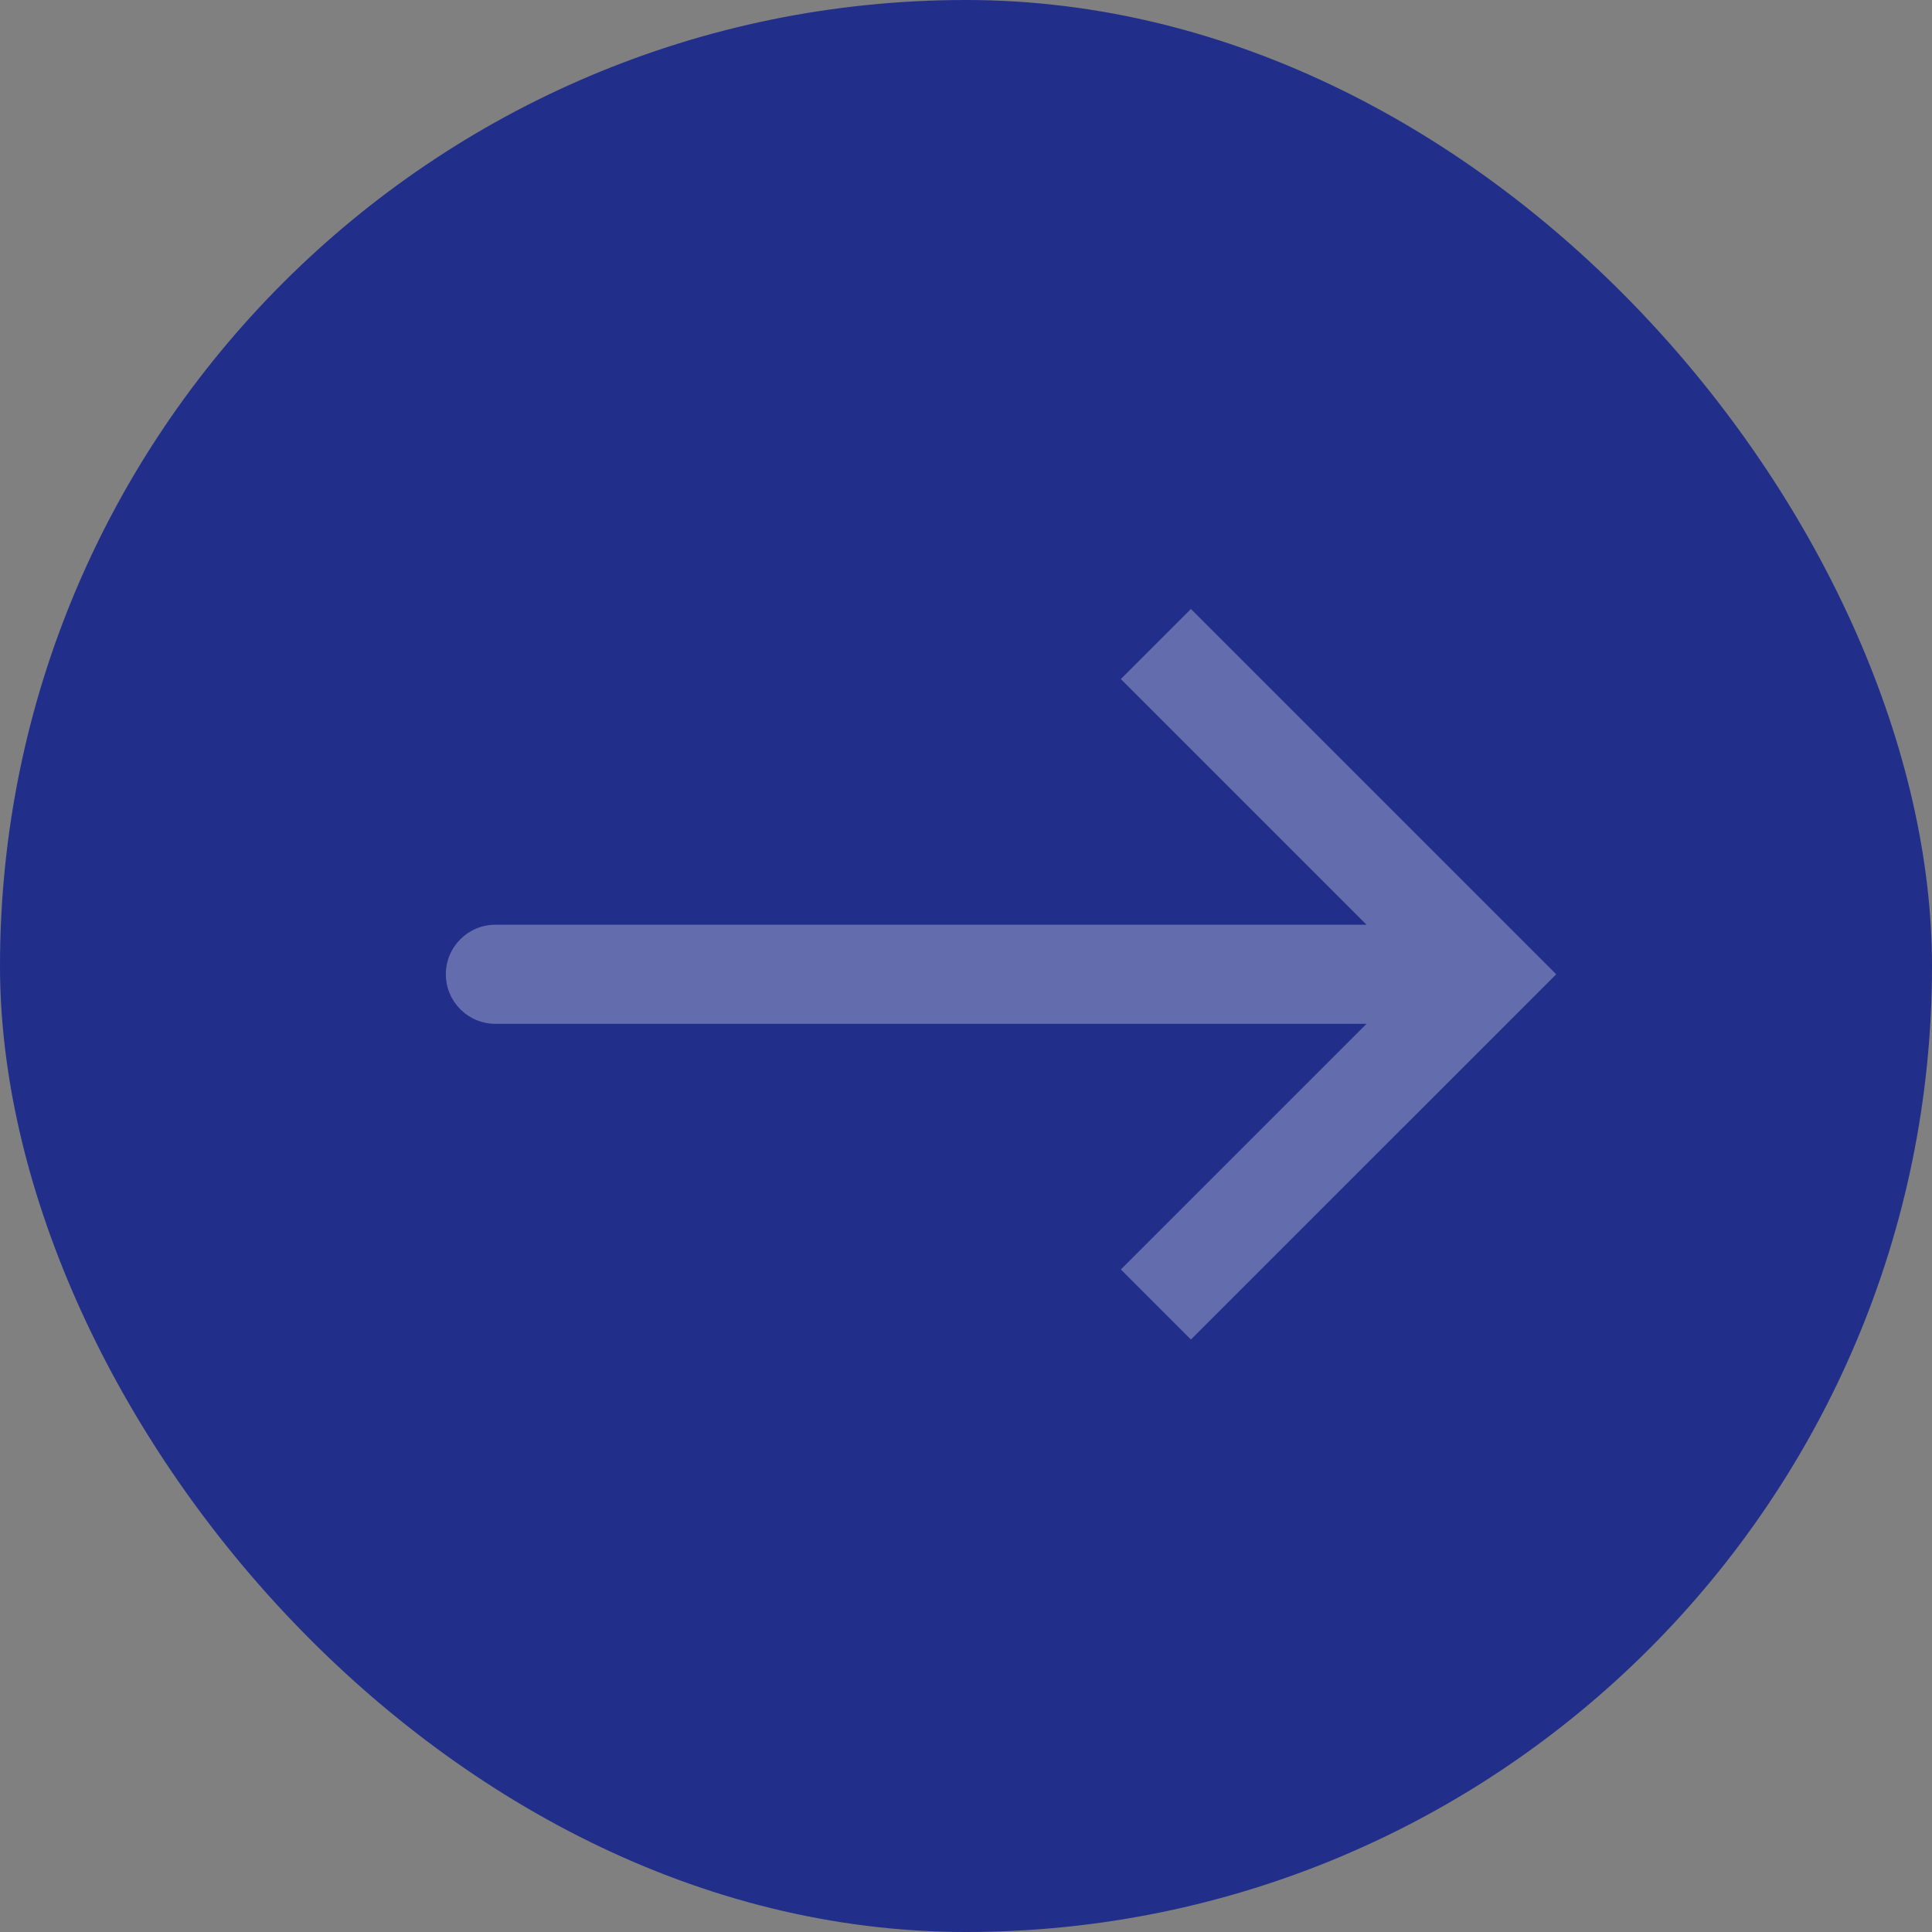 <svg width="39" height="39" viewBox="0 0 39 39" fill="none" xmlns="http://www.w3.org/2000/svg">
<rect x="0" y="0" width="39" height="39" fill="#808080" stroke="none"/>
<rect width="39" height="39" rx="19.5" fill="#212F8A"/>
<path opacity="0.3" d="M30 19.667L30.707 18.96L31.414 19.667L30.707 20.374L30 19.667ZM10 20.667C9.448 20.667 9 20.219 9 19.667C9 19.114 9.448 18.667 10 18.667V20.667ZM24.04 12.293L30.707 18.96L29.293 20.374L22.626 13.707L24.04 12.293ZM30.707 20.374L24.04 27.04L22.626 25.626L29.293 18.96L30.707 20.374ZM30 20.667H10V18.667H30V20.667Z" fill="#FDFDFE"/>
</svg>
